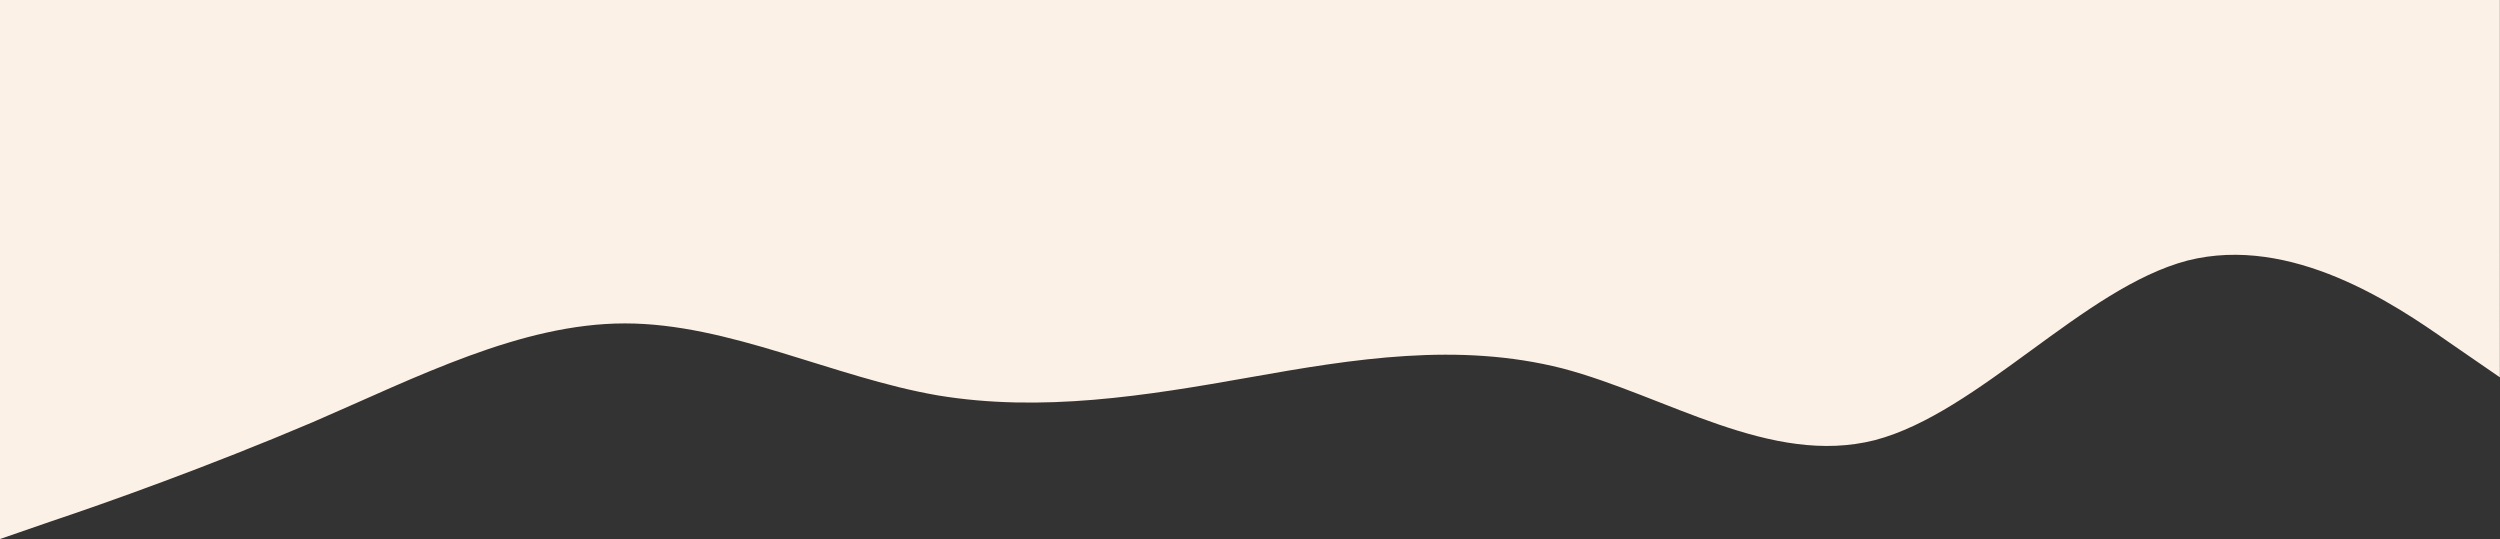 <svg width="2486" height="536" viewBox="0 0 2486 536" fill="none" xmlns="http://www.w3.org/2000/svg"><rect x="0" y="0" width="2486" height="536" fill="#333333" stroke="none"/><path d="m0 536 51.79-17.92c51.79-17.26 155.36-54.1 258.94-98.16C414.31 375.2 517.9 321.6 621.46 321.6c103.58 0 207.16 53.6 310.74 71.52 103.57 17.25 207.15.5 310.73-17.92 103.58-18.43 207.15-35.18 310.73-8.88 103.58 27.3 207.15 97.66 310.73 71.36 103.58-27.3 207.16-151.25 310.73-178.56 103.58-26.3 207.16 44.06 258.95 80.4l51.79 35.68V0H0v536Z" fill="#FBF1E6"/></svg>